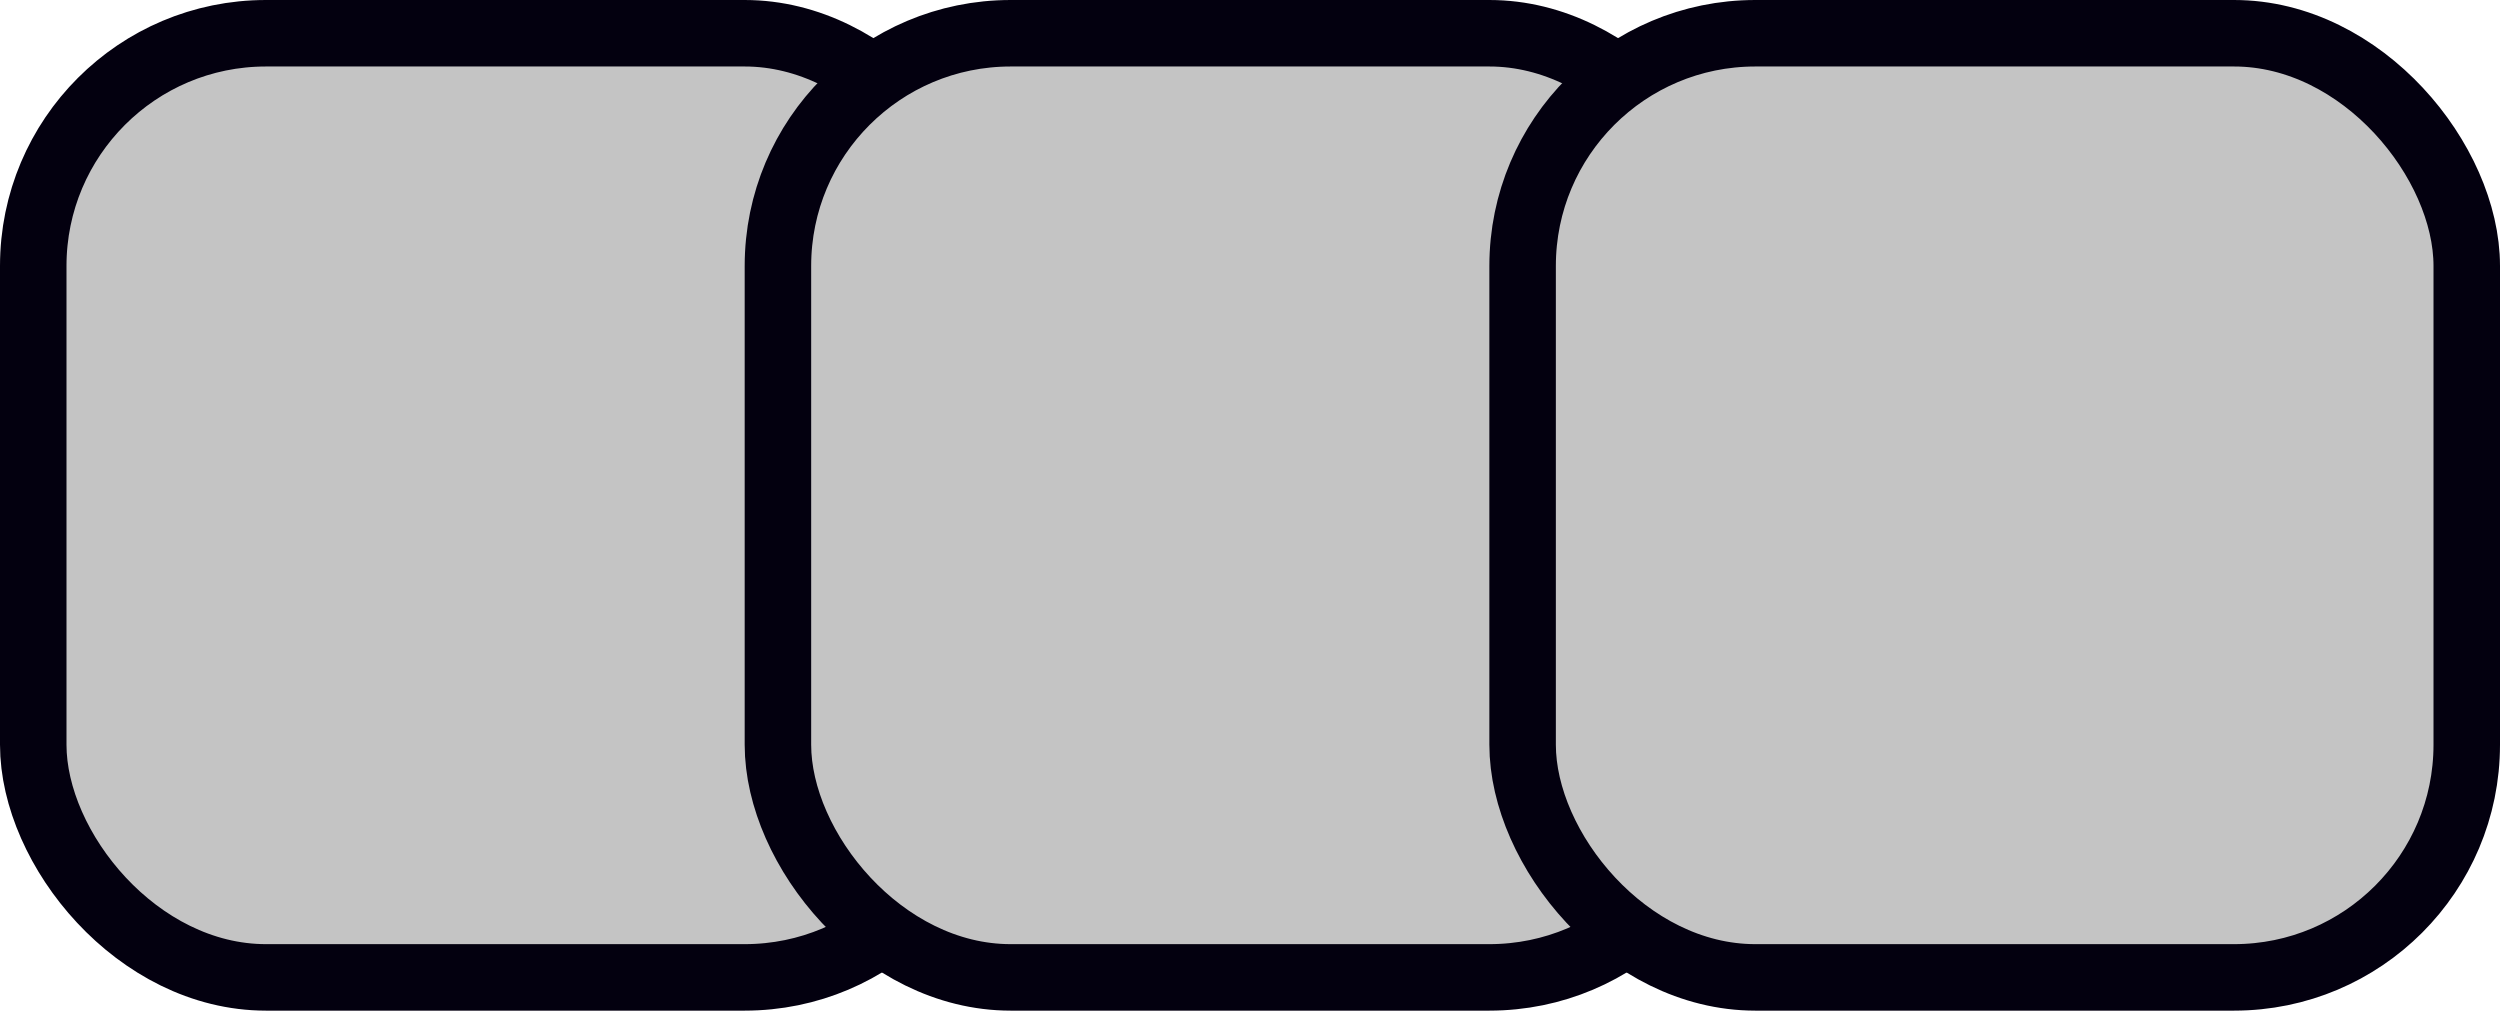 <svg width="188" height="76" viewBox="0 0 188 76" fill="none" xmlns="http://www.w3.org/2000/svg">
<rect x="2.5" y="2.5" width="71" height="71" rx="17.5" fill="#C4C4C4" stroke="#03000F" stroke-width="5"/>
<rect x="58.5" y="2.5" width="71" height="71" rx="17.5" fill="#C4C4C4" stroke="#03000F" stroke-width="5"/>
<rect x="114.5" y="2.5" width="71" height="71" rx="17.5" fill="#C4C4C4" stroke="#03000F" stroke-width="5"/>
</svg>
